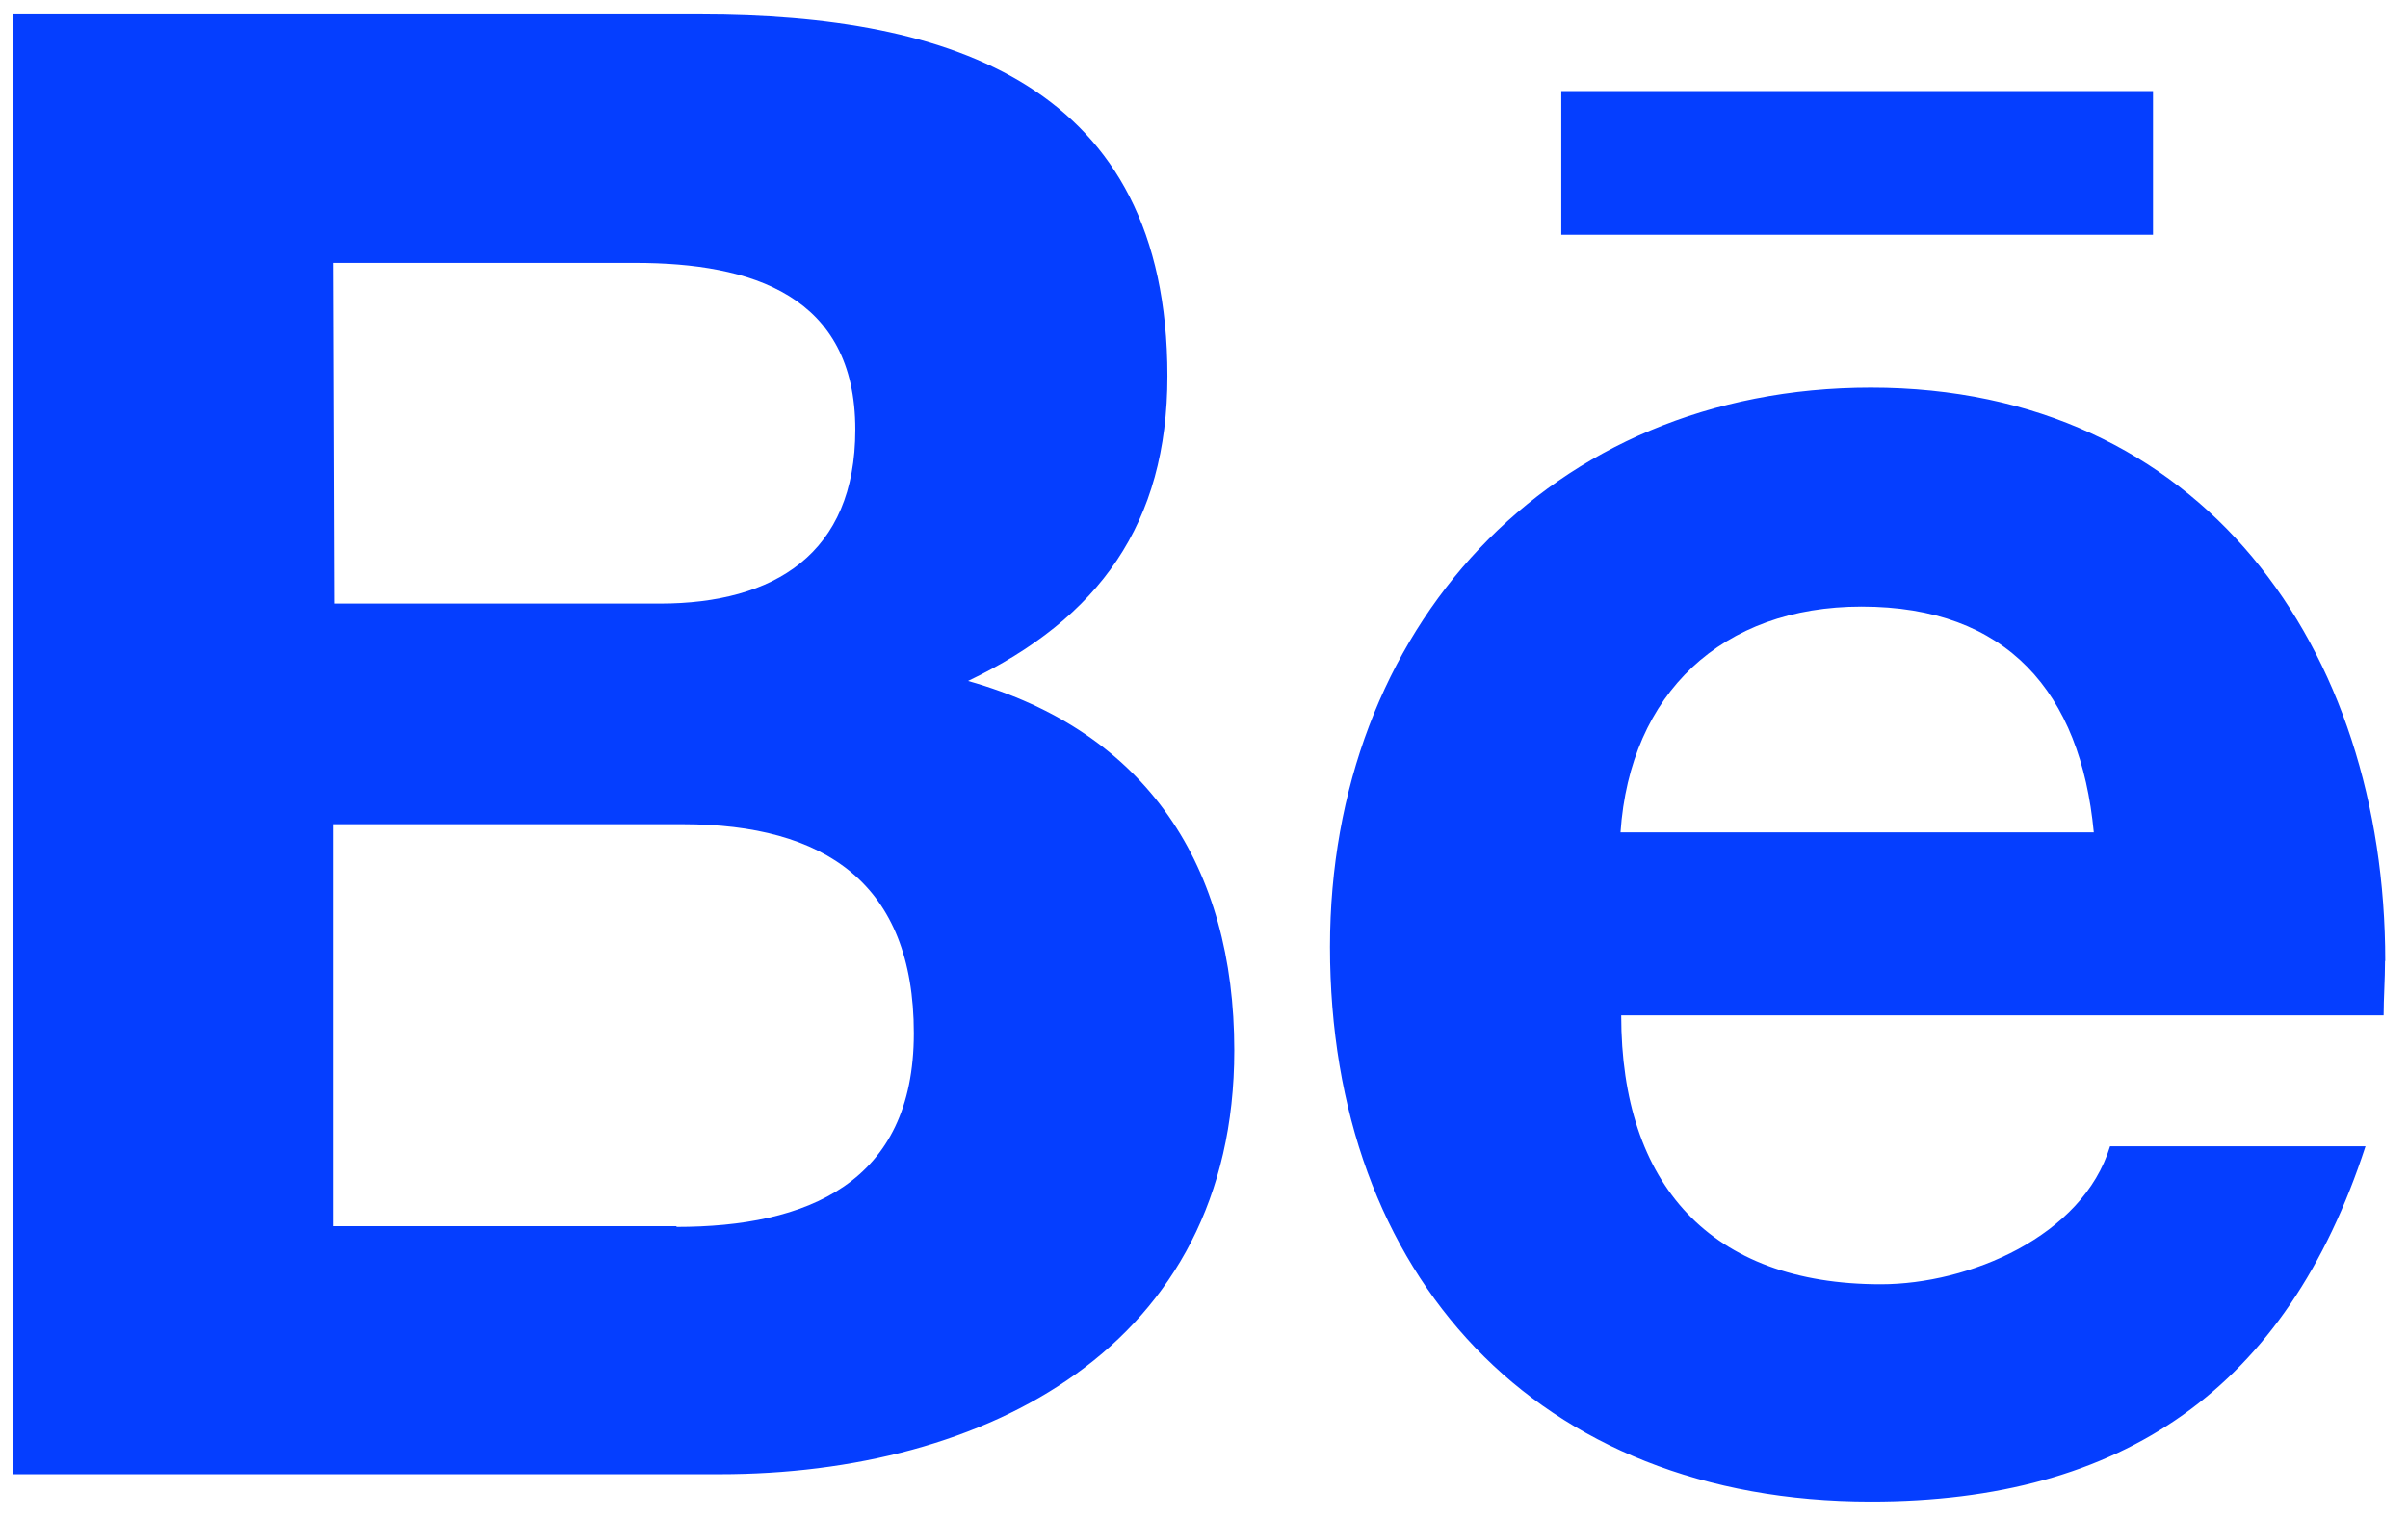 <svg xmlns="http://www.w3.org/2000/svg" viewBox="0 0 103.69 65.42"><defs><style>.cls-1{fill:#053eff;}</style></defs><title>Brandmarks</title><g id="Behance"><path id="Color-2" data-name="Color" class="cls-1" d="M41.69,29.32c5.64-2.7,8.58-6.78,8.58-13.13C50.27,3.67,40.94.62,30.18.62H.54V63.48H31c11.42,0,22.15-5.48,22.15-18.25,0-7.9-3.74-13.73-11.47-15.91Zm-27.33-18h13c5,0,9.47,1.4,9.47,7.18,0,5.34-3.49,7.49-8.42,7.49h-14ZM29.13,52.8H14.36V35.49H29.41c6.09,0,9.94,2.54,9.94,9s-4.6,8.34-10.22,8.34ZM92.71,10.11H67.23V3.92H92.71v6.19Zm10,31.27c0-13.46-7.88-24.69-22.15-24.69-13.87,0-23.29,10.43-23.29,24.08,0,14.17,8.92,23.89,23.29,23.89,10.87,0,17.91-4.89,21.3-15.3h-11c-1.18,3.88-6.08,5.94-9.87,5.94-7.33,0-11.18-4.29-11.18-11.58h32.83C102.64,43,102.7,42.18,102.7,41.38ZM69.78,35.84c.41-6,4.38-9.72,10.38-9.72,6.27,0,9.43,3.69,10,9.72Z"/></g></svg>